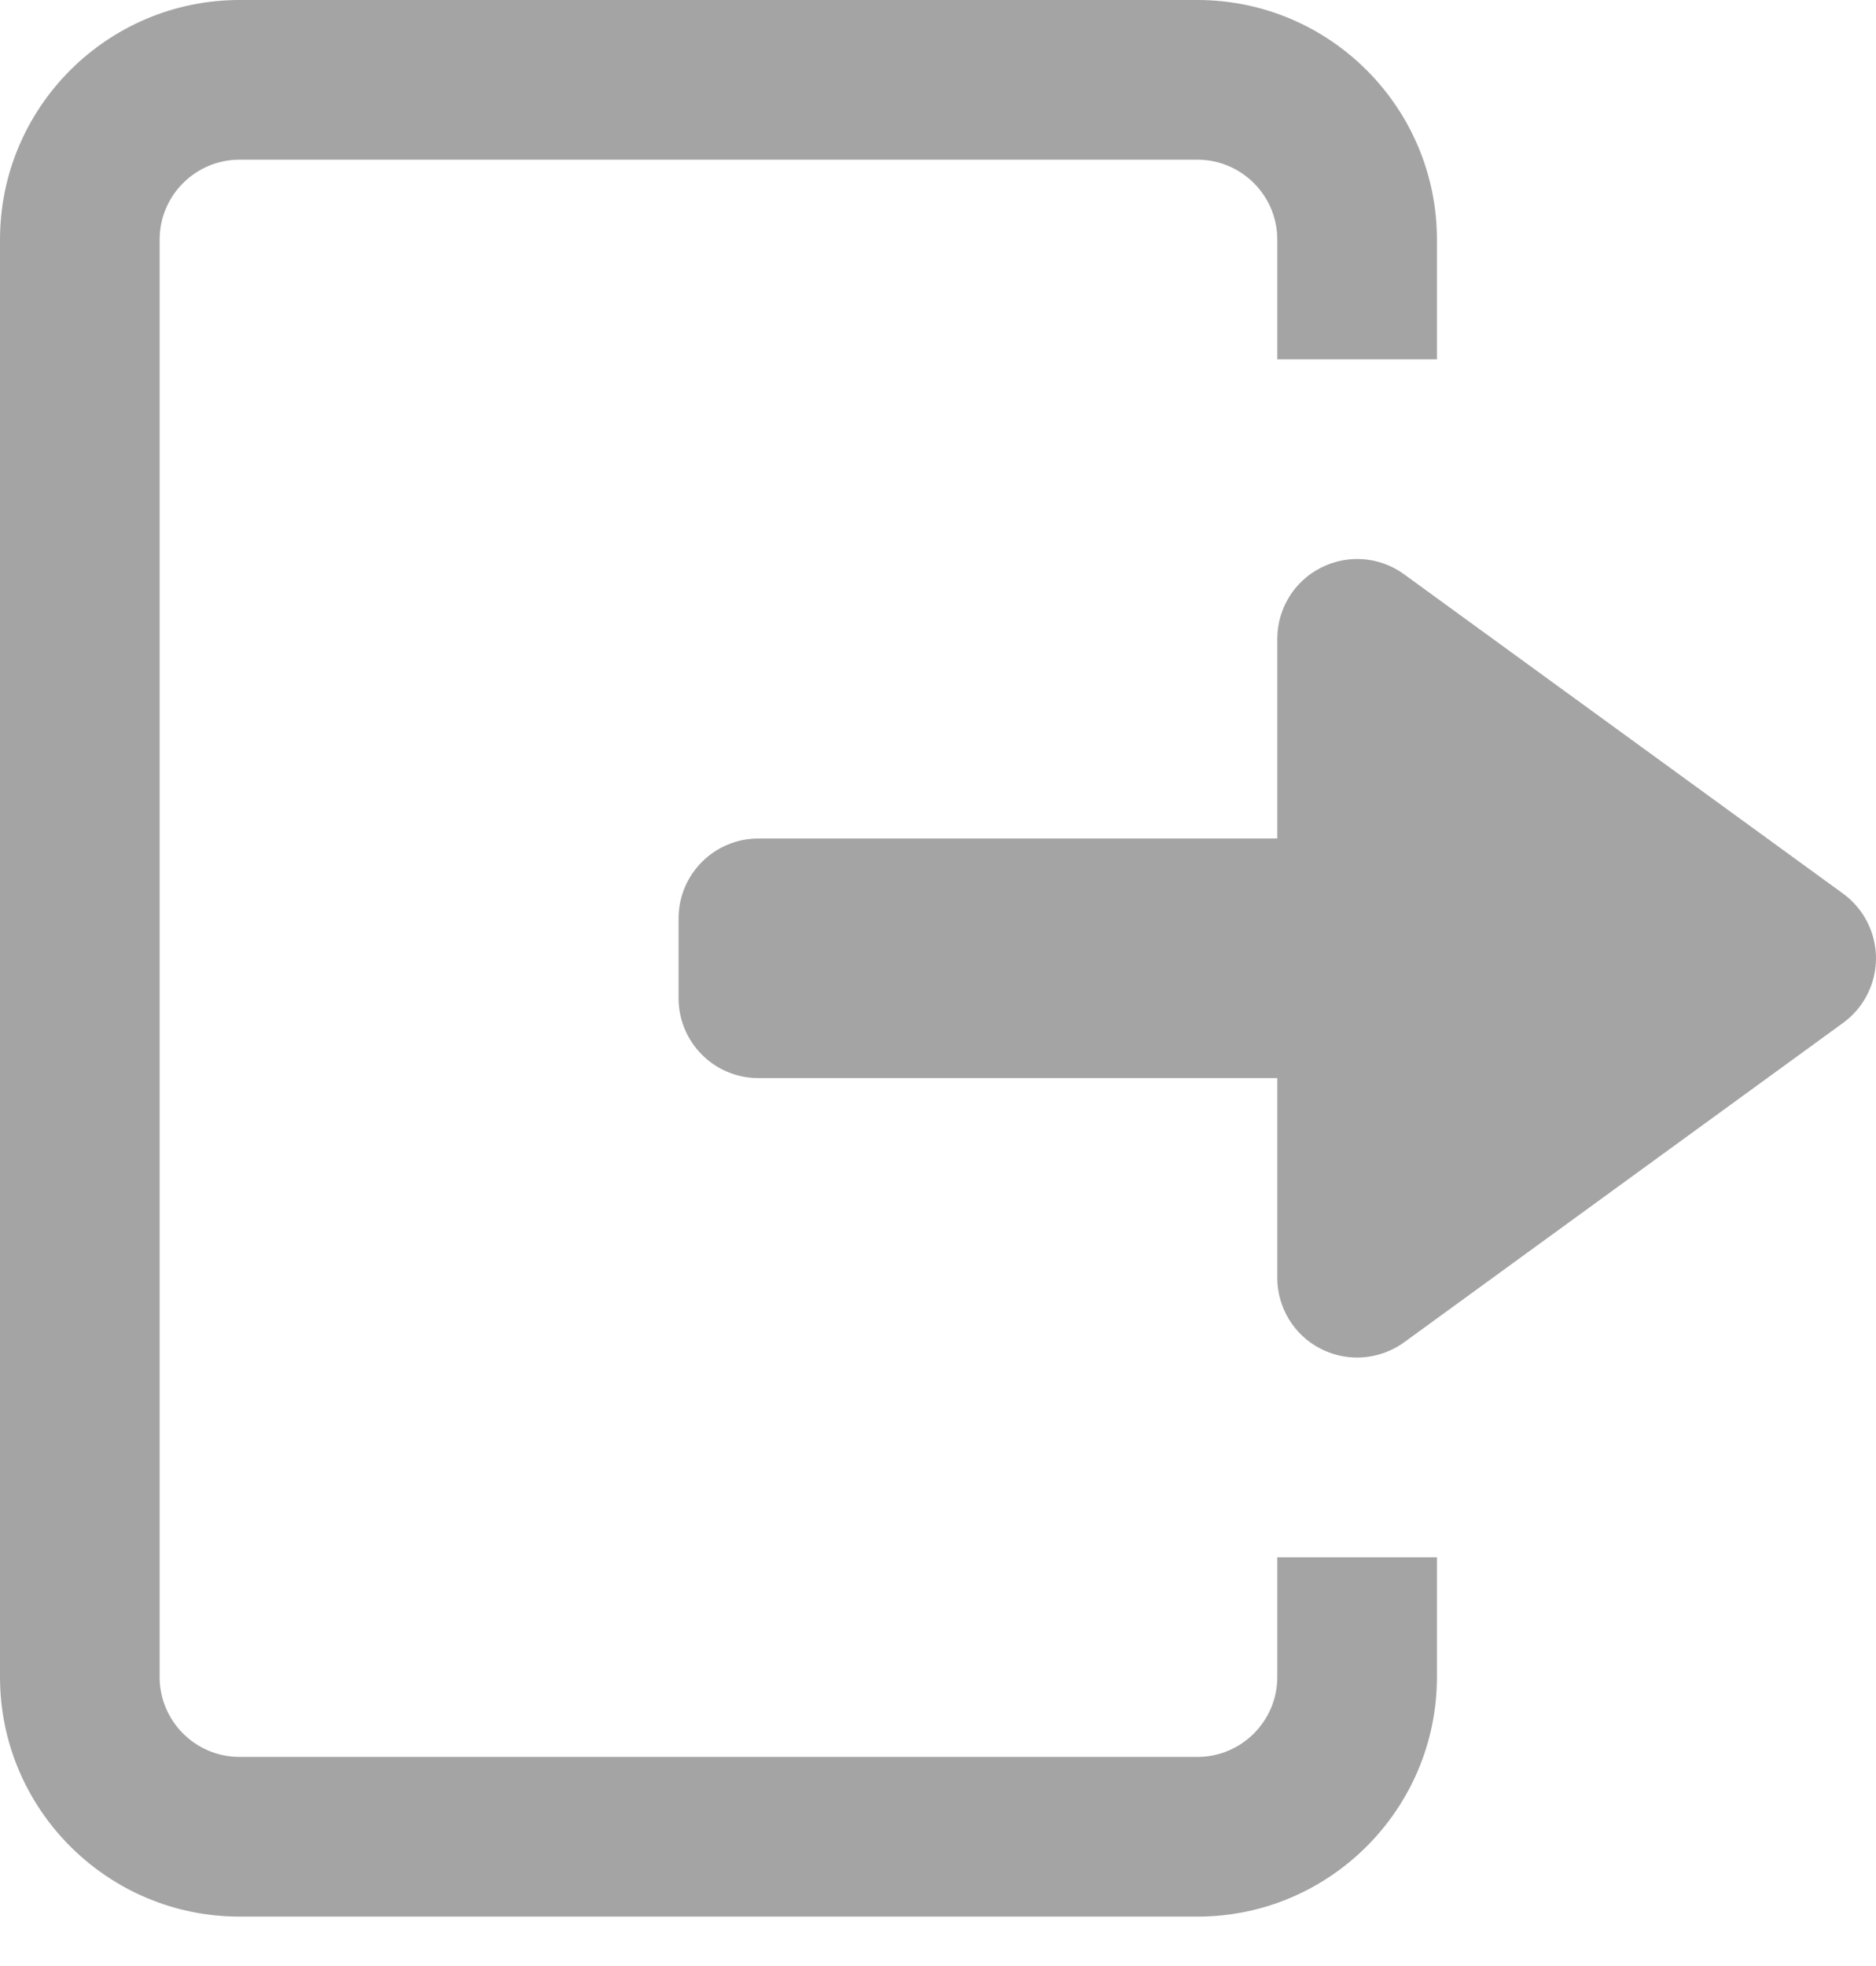 <?xml version="1.0" encoding="UTF-8"?>
<svg width="21px" height="22px" viewBox="0 0 21 22" version="1.1" xmlns="http://www.w3.org/2000/svg" xmlns:xlink="http://www.w3.org/1999/xlink">
    <!-- Generator: Sketch 52.1 (67048) - http://www.bohemiancoding.com/sketch -->
    <title>Group 5</title>
    <desc>Created with Sketch.</desc>
    <g id="Page-1" stroke="none" stroke-width="1" fill="none" fill-rule="evenodd" opacity="0.5">
        <g id="03-Shipment-Order-List" transform="translate(-752, -109)" fill="#4A4A4A">
            <g id="Group-5" transform="translate(752, 109)">
                <g id="Group-2">
                    <path d="M2.681,0 L13.404,0 C14.883,0 16.085,1.202 16.085,2.681 L16.085,4.021 L14.298,4.021 L14.298,2.681 C14.298,2.188 13.897,1.787 13.404,1.787 L2.681,1.787 C2.188,1.787 1.787,2.188 1.787,2.681 L1.787,18.766 C1.787,19.259 2.188,19.66 2.681,19.66 L13.404,19.66 C13.897,19.66 14.298,19.259 14.298,18.766 L14.298,17.426 L16.085,17.426 L16.085,18.766 C16.085,20.244 14.883,21.447 13.404,21.447 L2.681,21.447 C1.202,21.447 0,20.244 0,18.766 L0,2.681 C0,1.202 1.202,0 2.681,0" id="Fill-1"></path>
                    <path d="M20.632,10 L15.717,6.426 C15.446,6.228 15.086,6.2 14.786,6.353 C14.486,6.505 14.298,6.813 14.298,7.149 L14.298,9.383 L8.489,9.383 C7.996,9.383 7.596,9.783 7.596,10.277 L7.596,11.17 C7.596,11.664 7.996,12.064 8.489,12.064 L14.298,12.064 L14.298,14.298 C14.298,14.634 14.486,14.942 14.786,15.094 C14.914,15.159 15.053,15.191 15.191,15.191 C15.377,15.191 15.561,15.133 15.717,15.021 L20.632,11.446 C20.863,11.278 21,11.009 21,10.723 C21,10.438 20.863,10.169 20.632,10" id="Fill-3"></path>
                </g>
            </g>
        </g>
    </g>
</svg>